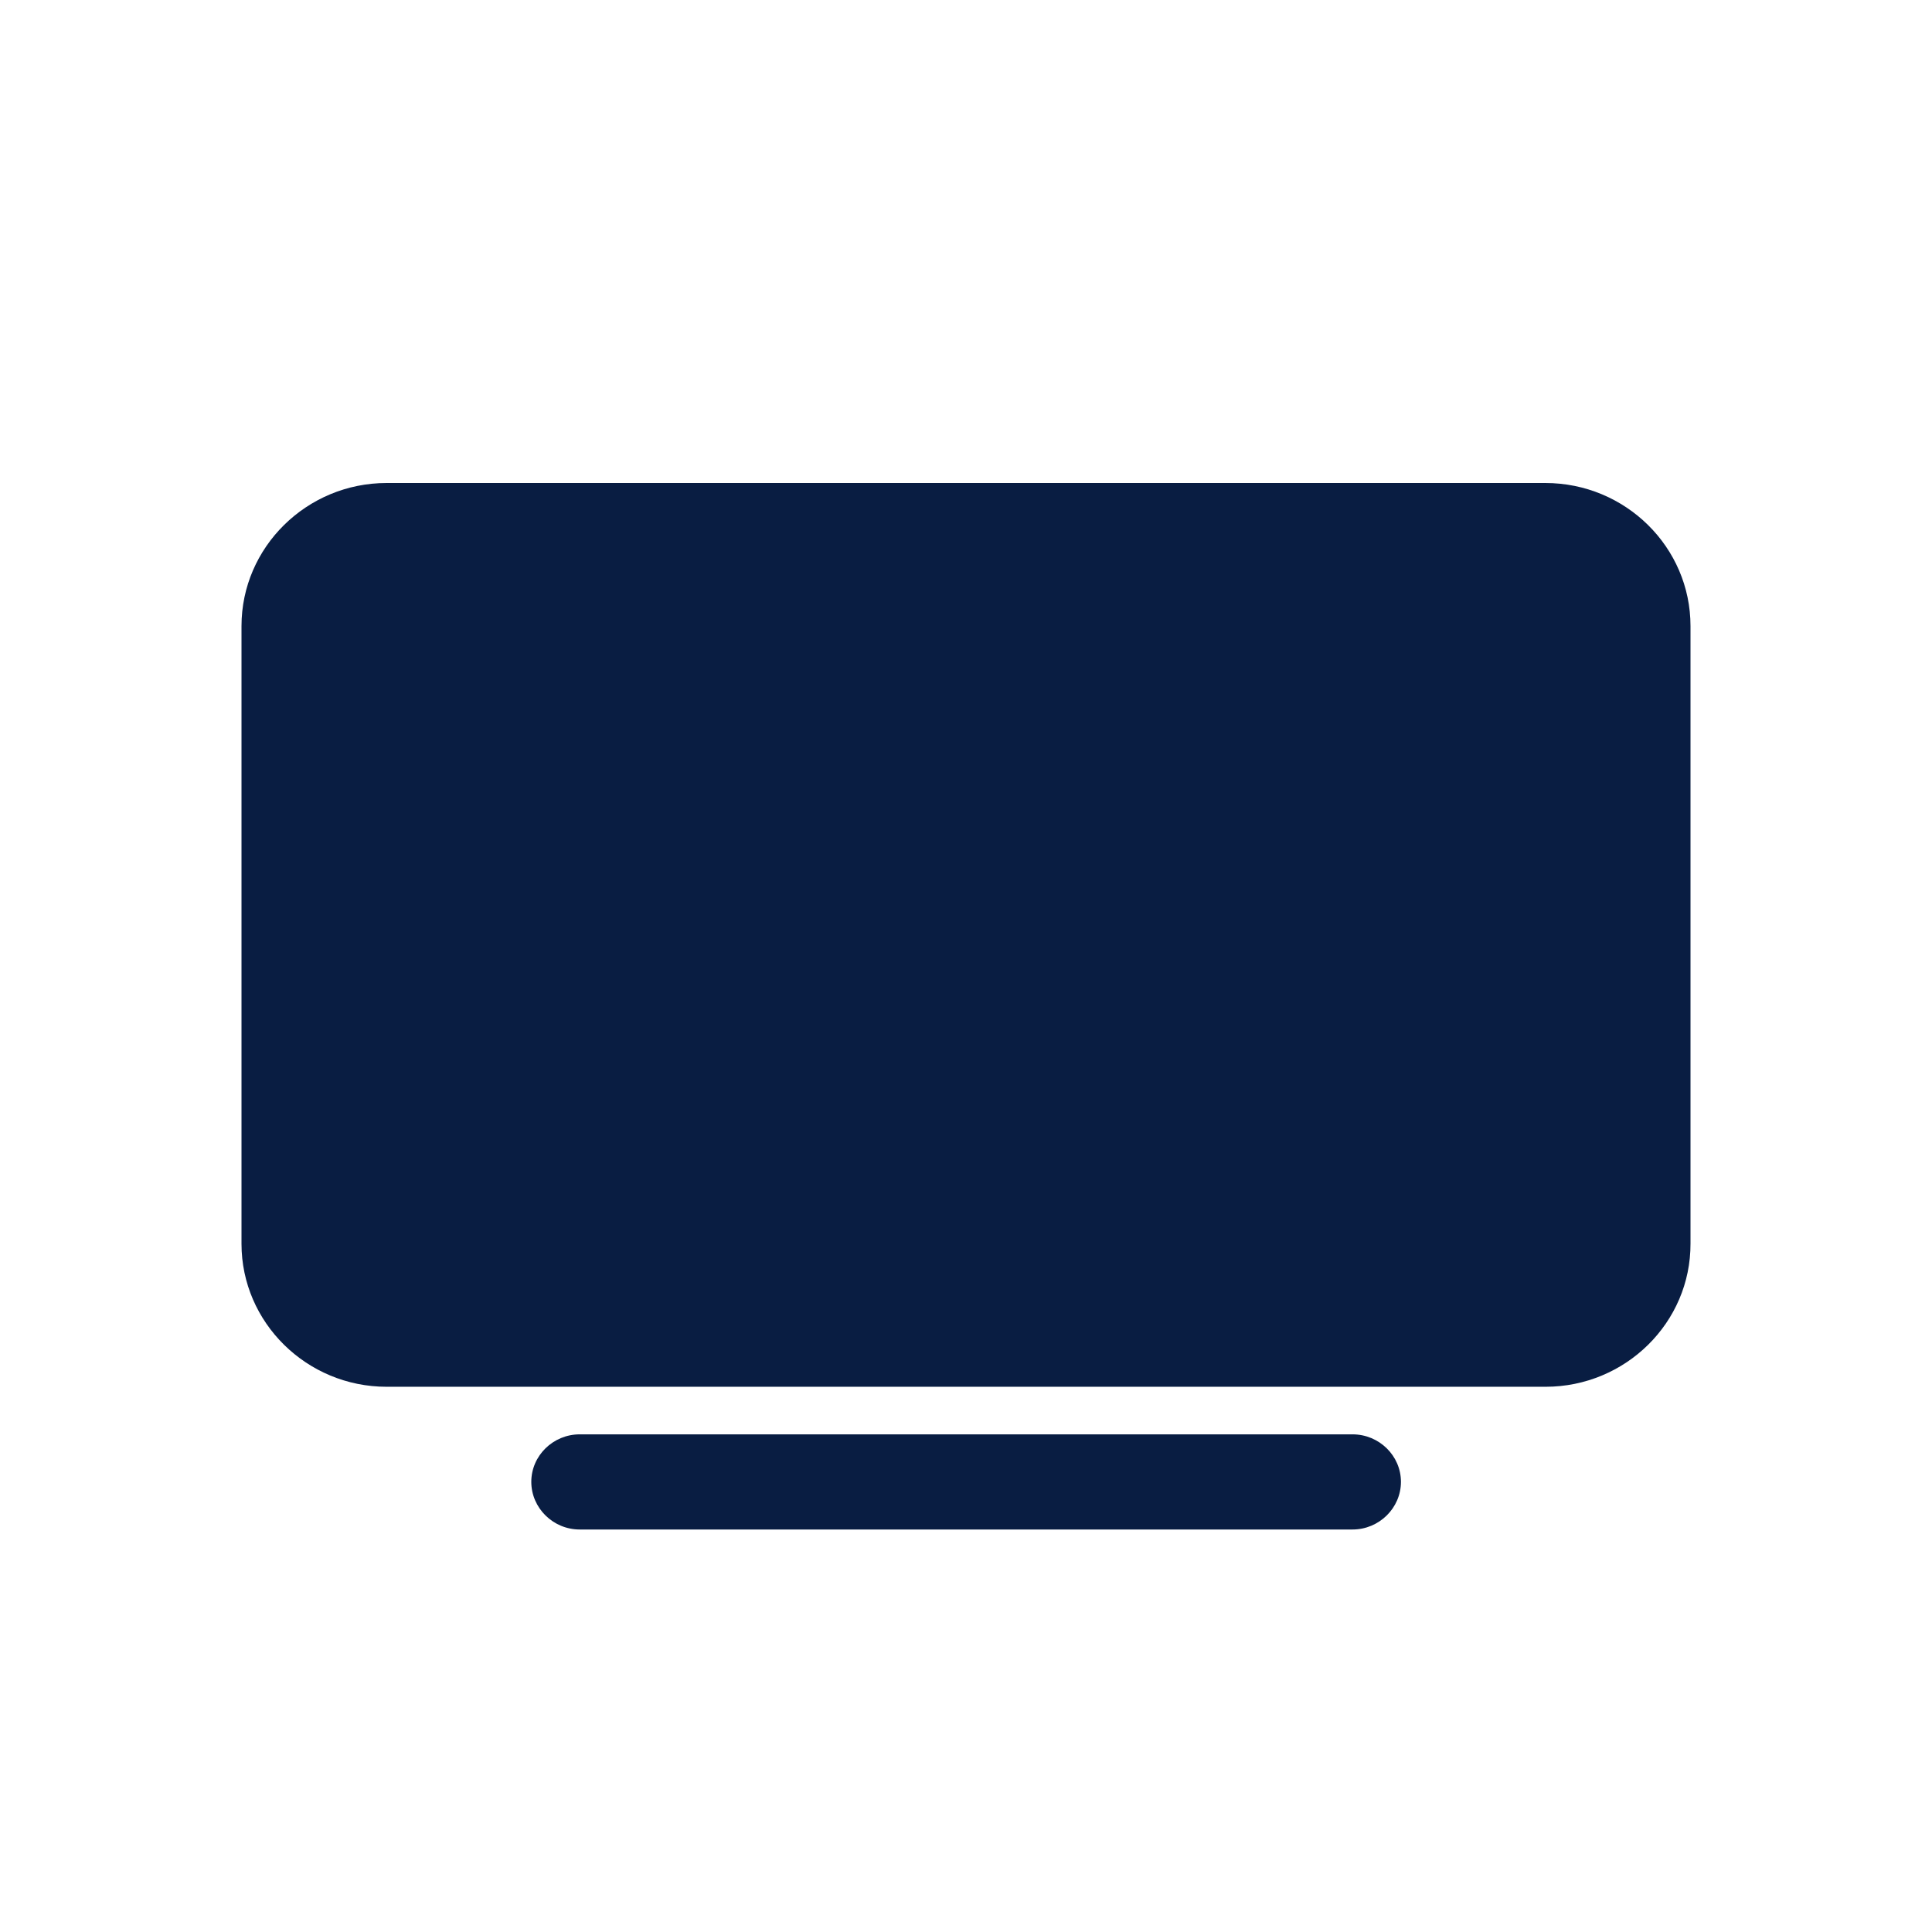 <?xml version="1.0" encoding="UTF-8"?>
<svg width="24px" height="24px" viewBox="0 0 24 24" version="1.1" xmlns="http://www.w3.org/2000/svg" xmlns:xlink="http://www.w3.org/1999/xlink">
    <title>Icon/Categories/Action/screen</title>
    <g id="Icon/Categories/Action/screen" stroke="none" stroke-width="1" fill="none" fill-rule="evenodd">
        <path d="M17.403,18.408 C17.403,18.083 17.132,17.818 16.802,17.818 L7.201,17.818 C6.871,17.818 6.6,18.083 6.6,18.408 C6.6,18.733 6.871,19 7.201,19 L16.802,19 C17.132,19 17.403,18.733 17.403,18.408 M19.199,17.227 L4.803,17.227 C3.81,17.227 3,16.429 3,15.451 L3,7.777 C3,6.798 3.81,6 4.803,6 L19.196,6 C20.193,6 21,6.798 21,7.777 L21,15.447 C21.004,16.429 20.193,17.227 19.199,17.227" id="Fill-5" fill="#091D42"></path>
    </g>
</svg>